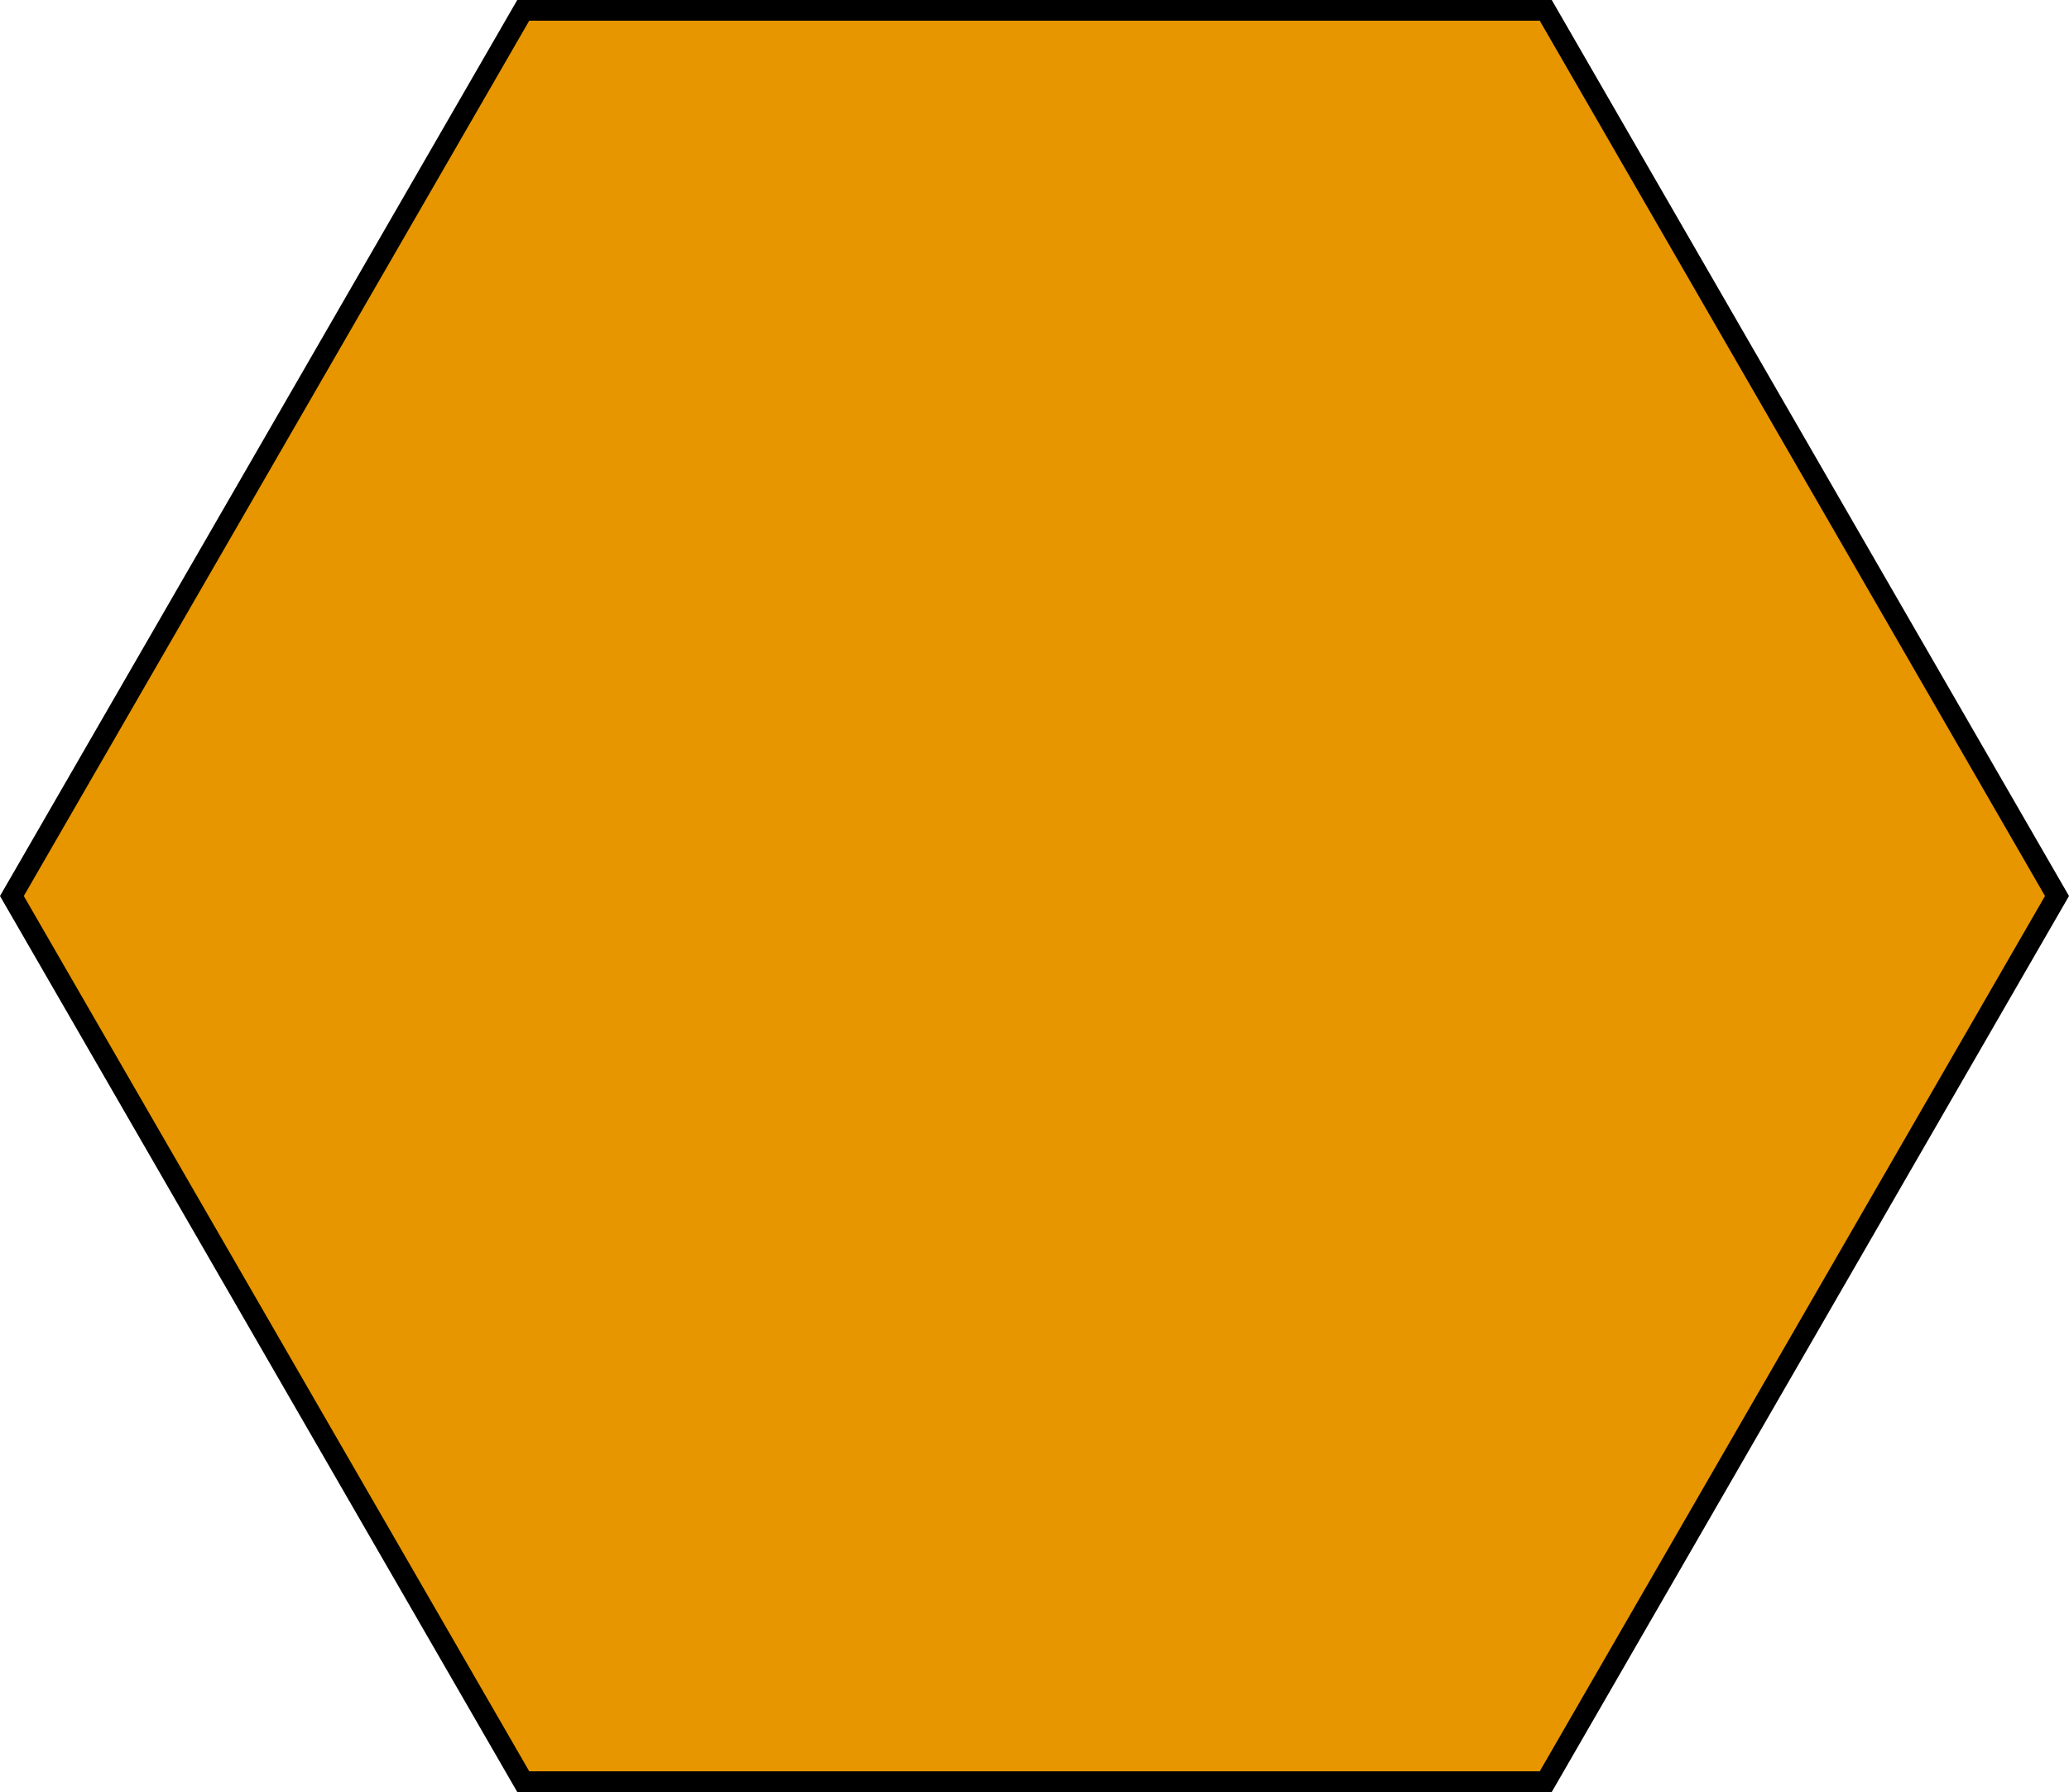<?xml version="1.0" encoding="UTF-8"?>
<svg id="Layer_2" data-name="Layer 2" xmlns="http://www.w3.org/2000/svg" viewBox="0 0 100 86.6">
  <defs>
    <style>
      .cls-1, .cls-2 {
        stroke-width: 0px;
      }

      .cls-2 {
        fill: #e79600;
      }
    </style>
  </defs>
  <g id="Layer_1-2" data-name="Layer 1">
    <g>
      <polygon class="cls-2" points="25.29 86.1 .58 43.3 25.29 .5 74.71 .5 99.42 43.3 74.71 86.1 25.29 86.1"/>
      <path class="cls-1" d="m74.42,1l24.42,42.3-24.42,42.3H25.58L1.15,43.3,25.58,1h48.85m.58-1H25L0,43.3l25,43.3h50l25-43.3L75,0h0Z"/>
    </g>
  </g>
</svg>